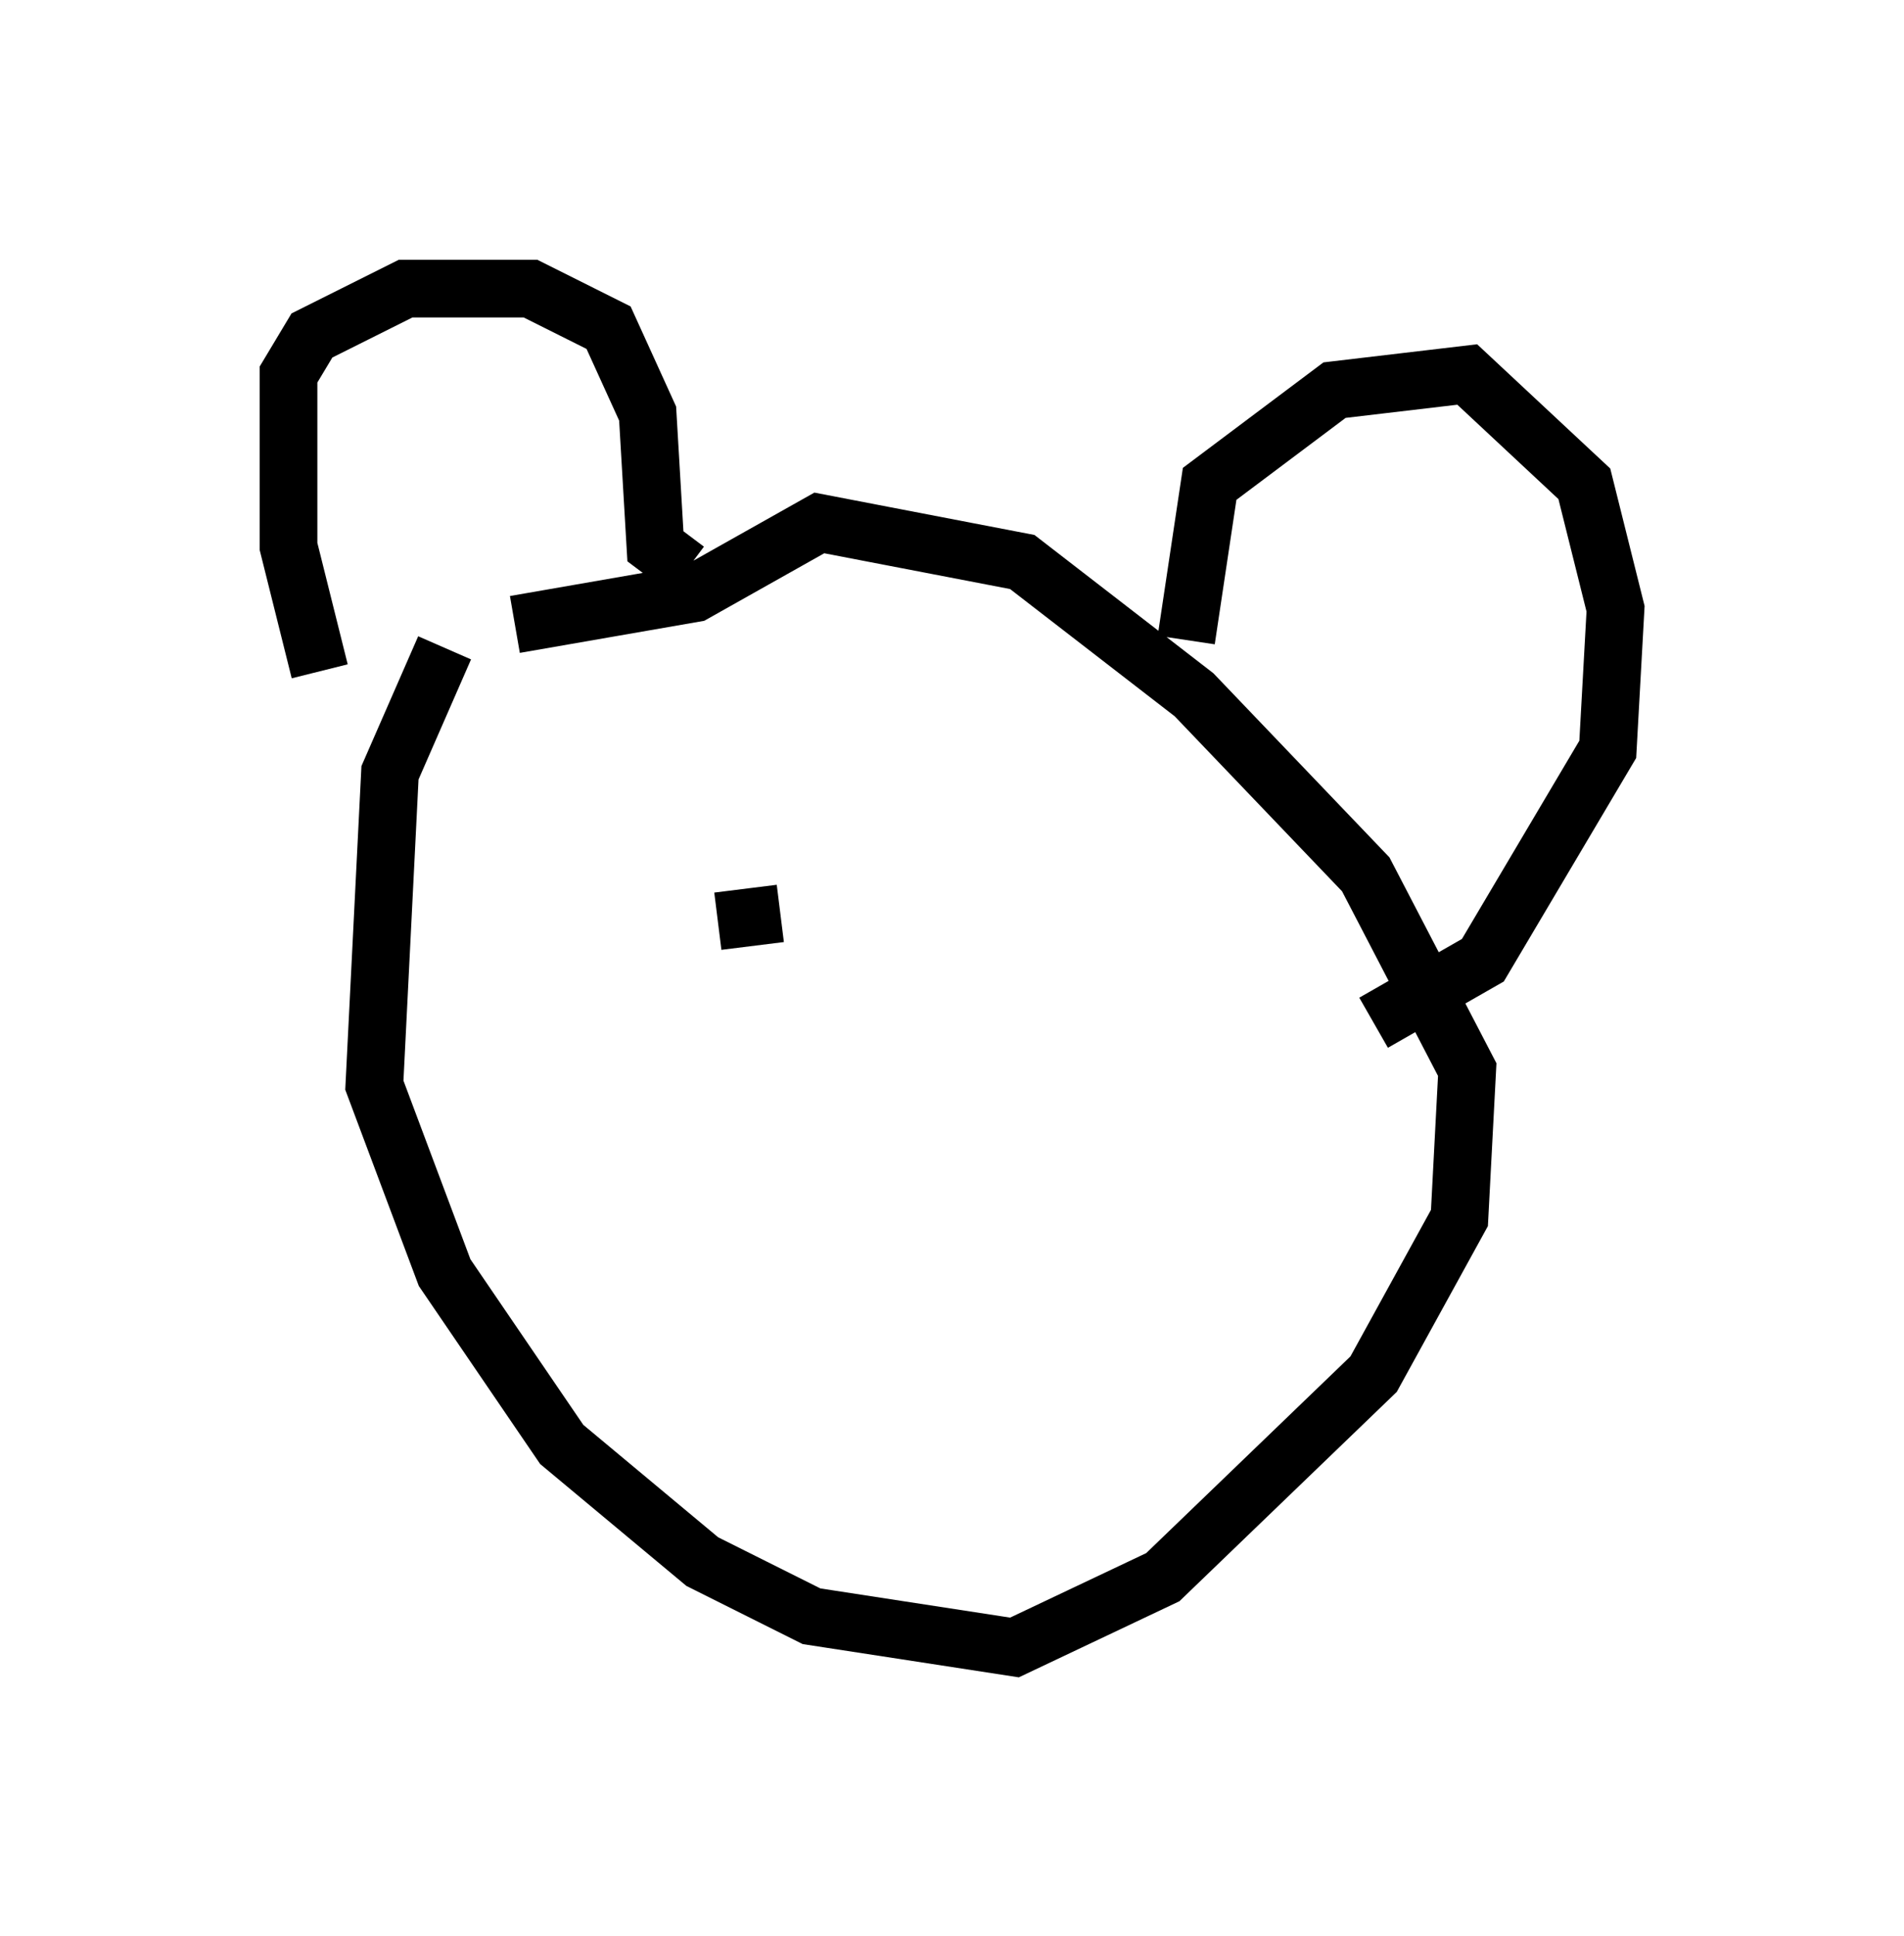 <?xml version="1.0" encoding="utf-8" ?>
<svg baseProfile="full" height="33.545" version="1.1" width="33.004" xmlns="http://www.w3.org/2000/svg" xmlns:ev="http://www.w3.org/2001/xml-events" xmlns:xlink="http://www.w3.org/1999/xlink"><defs /><rect fill="white" height="33.545" width="33.004" x="0" y="0" /><path d="M10.007, 10.142 m-2.3, 1.083 l-0.947, 2.165 -0.271, 5.413 l1.218, 3.248 2.03, 2.977 l2.436, 2.03 1.894, 0.947 l3.518, 0.541 2.571, -1.218 l3.654, -3.518 1.488, -2.706 l0.135, -2.571 -1.759, -3.383 l-2.977, -3.112 -2.977, -2.3 l-3.518, -0.677 -2.165, 1.218 l-3.112, 0.541 m-3.383, 0.812 l-0.541, -2.165 0.0, -2.977 l0.406, -0.677 1.624, -0.812 l2.165, 0.0 1.353, 0.677 l0.677, 1.488 0.135, 2.3 l0.541, 0.406 m8.66, 1.218 l0.406, -2.706 2.165, -1.624 l2.3, -0.271 2.03, 1.894 l0.541, 2.165 -0.135, 2.436 l-2.165, 3.654 -1.894, 1.083 m-11.367, -1.759 l1.083, -0.135 m5.142, -0.135 l0.0, 0.0 m-2.706, 3.654 l0.0, 0.0 " fill="none" stroke="black" stroke-width="1" /></svg>
